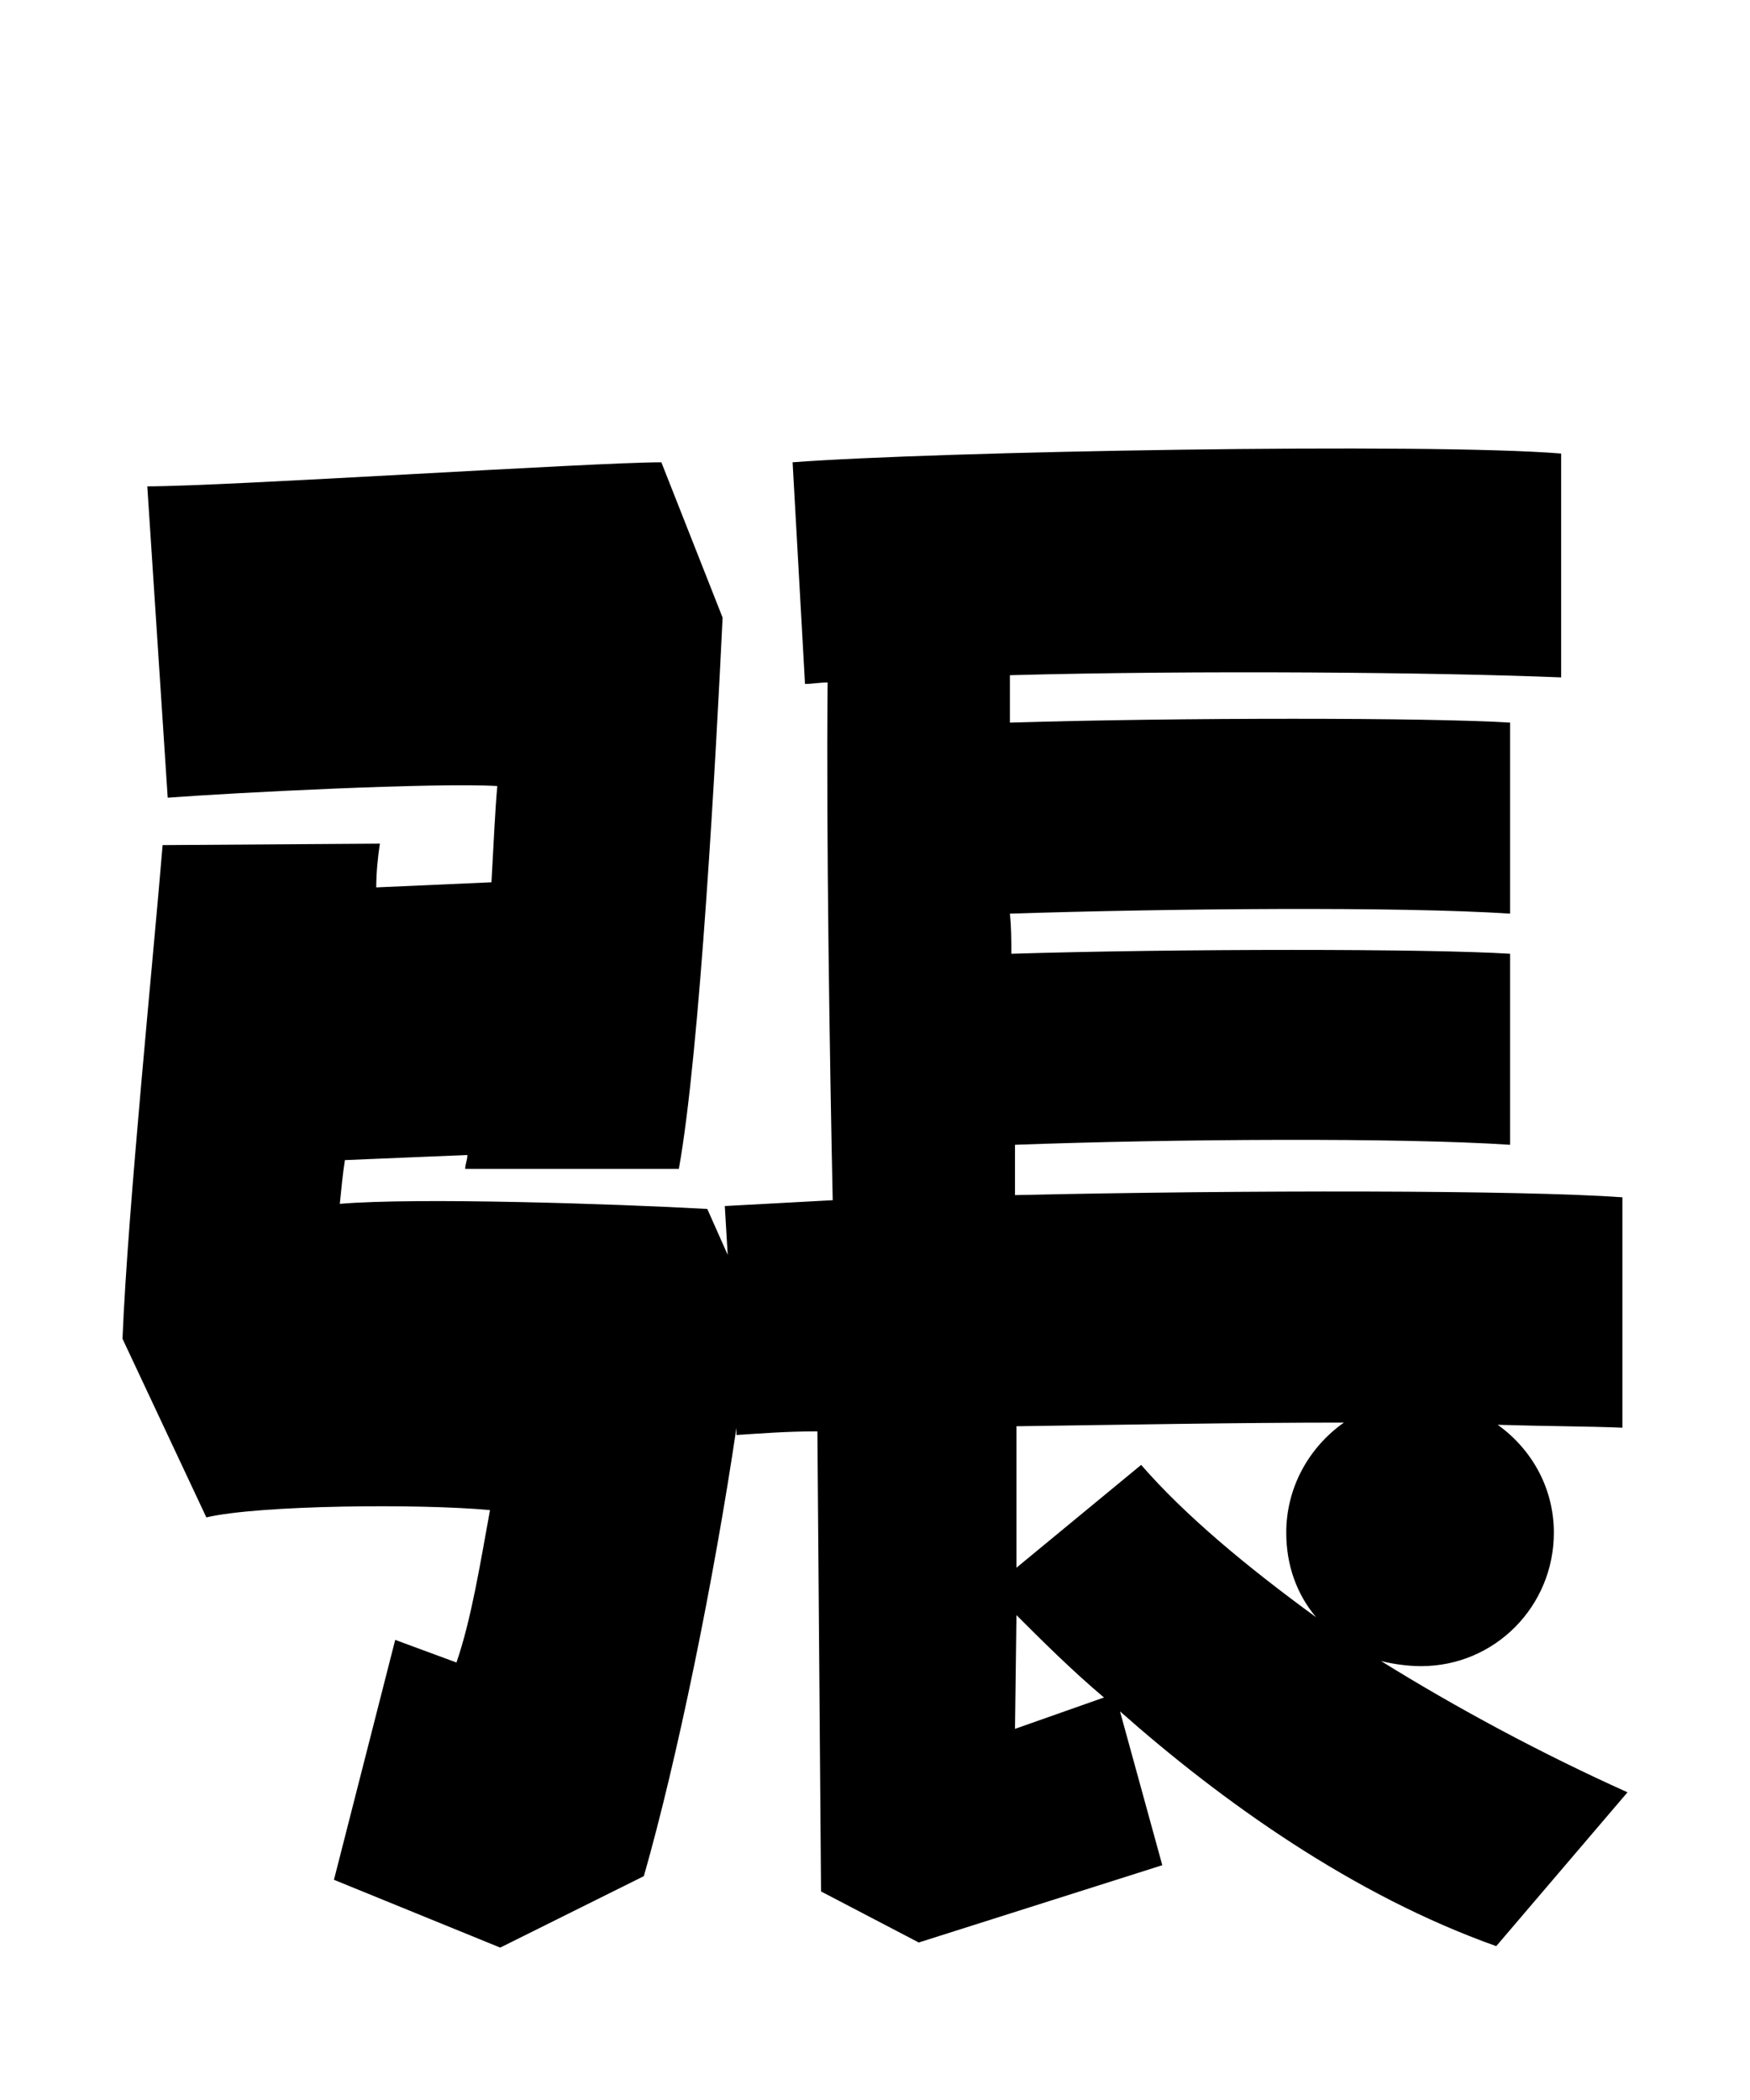 <svg xmlns="http://www.w3.org/2000/svg" viewBox="0 0 24 28.8">
  <path d="M22.32 24.58C21.14 24.05 19.97 23.42 18.94 22.78C19.10 22.82 19.30 22.85 19.49 22.85C20.50 22.85 21.31 22.03 21.31 21.02C21.31 20.40 21 19.87 20.54 19.54C21.19 19.56 21.77 19.56 22.25 19.58L22.25 16.42C20.86 16.32 17.04 16.32 13.92 16.39L13.92 15.70C16.08 15.62 19.20 15.60 20.71 15.70L20.71 13.08C19.58 13.01 16.18 13.01 13.87 13.08C13.87 12.89 13.87 12.72 13.85 12.53C16.03 12.46 19.18 12.43 20.71 12.53L20.71 9.91C19.58 9.84 16.18 9.84 13.85 9.91L13.85 9.26C16.42 9.19 19.70 9.22 21.41 9.29L21.41 6.22C19.58 6.07 12.84 6.19 10.87 6.34L11.04 9.38C11.14 9.38 11.23 9.36 11.35 9.36C11.33 11.47 11.38 14.57 11.42 16.46L9.94 16.54L9.98 17.21L9.70 16.58C8.45 16.51 5.71 16.42 4.66 16.51C4.68 16.32 4.70 16.10 4.73 15.91L6.41 15.84C6.41 15.91 6.38 15.96 6.38 16.03L9.31 16.03C9.60 14.42 9.82 10.34 9.91 8.47L9.07 6.34C8.14 6.34 3.10 6.67 2.02 6.67L2.30 10.94C3.22 10.87 5.98 10.73 6.82 10.78C6.79 11.11 6.77 11.57 6.74 12.10L5.16 12.17C5.16 11.98 5.18 11.76 5.21 11.57L2.23 11.59C2.11 13.06 1.75 16.61 1.68 18.36L2.83 20.81C3.55 20.64 5.76 20.62 6.72 20.71C6.58 21.48 6.46 22.22 6.26 22.80L5.42 22.49L4.58 25.78L6.86 26.71L8.83 25.73C9.29 24.12 9.79 21.67 10.10 19.58L10.10 19.68C10.42 19.66 10.78 19.63 11.21 19.63L11.26 25.94L12.60 26.64L15.94 25.58L15.36 23.47C16.75 24.70 18.55 25.99 20.52 26.69ZM13.94 21.50L13.94 19.56C15.38 19.54 16.97 19.51 18.43 19.51C17.95 19.85 17.64 20.40 17.64 21.02C17.64 21.46 17.78 21.86 18.05 22.18C17.09 21.48 16.25 20.78 15.65 20.09ZM13.94 22.15C14.28 22.49 14.69 22.90 15.14 23.28L13.92 23.71Z" transform="translate(0, 0)" />
</svg>
